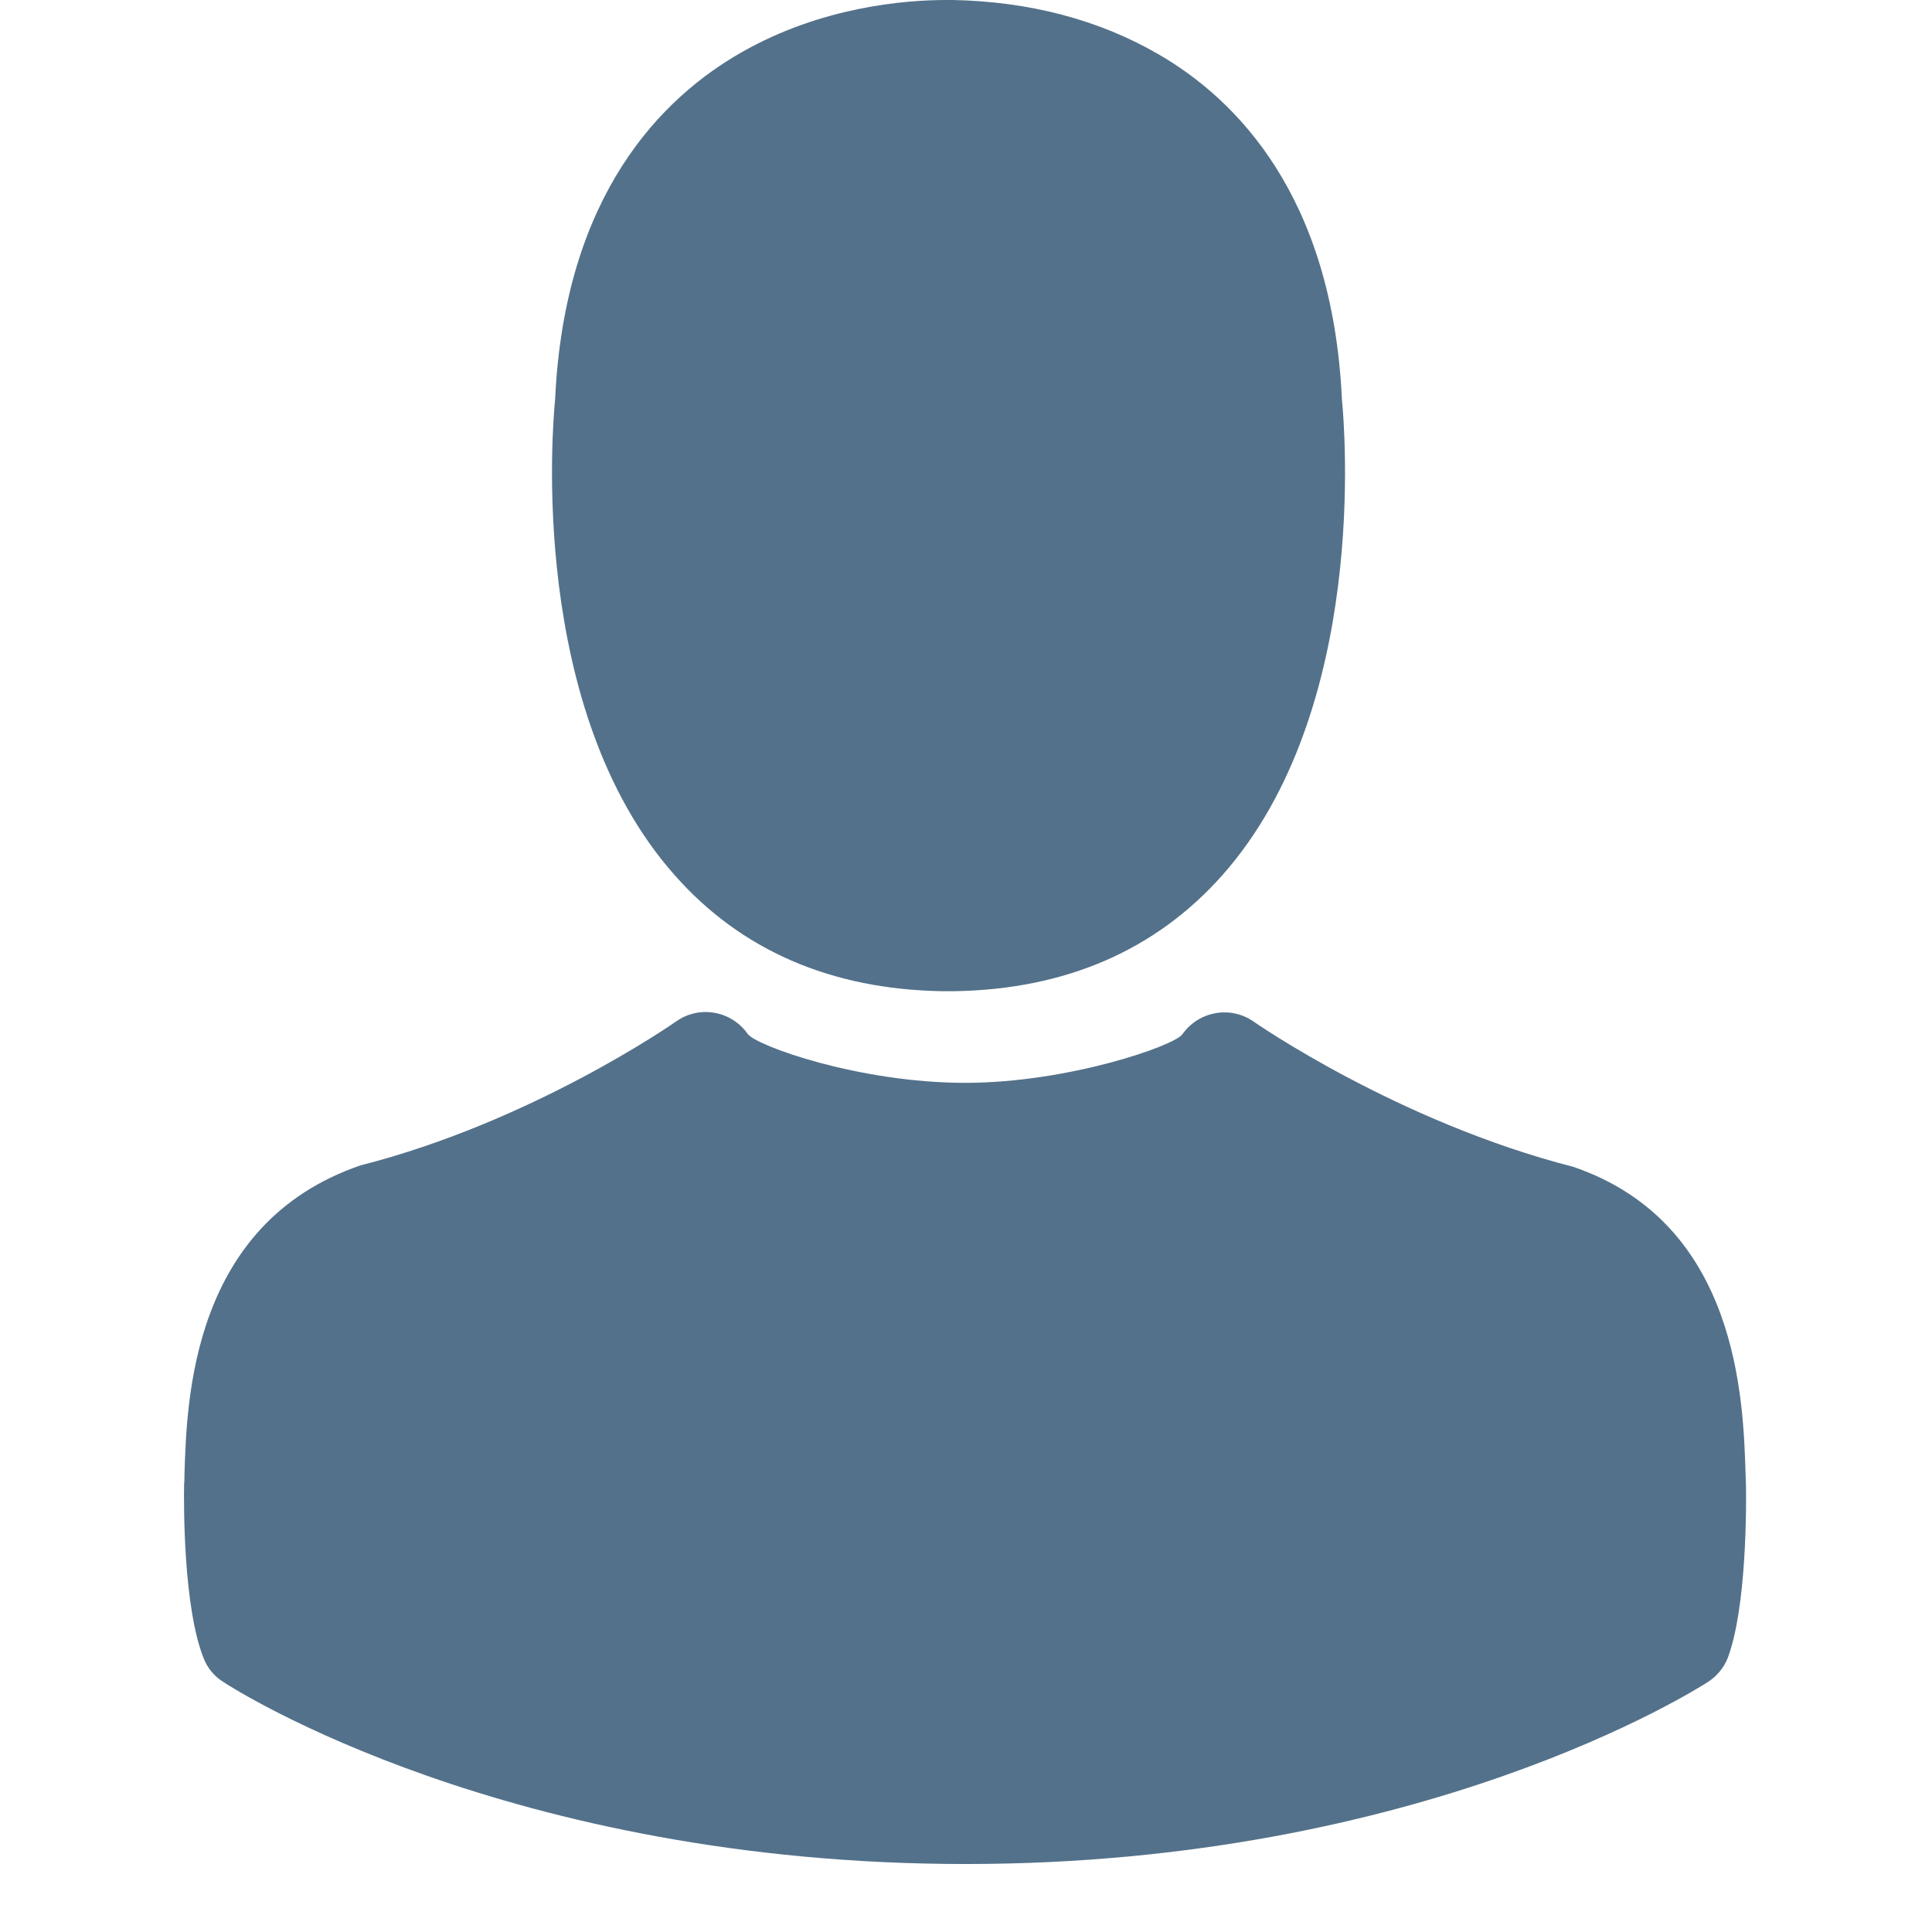<?xml version="1.0" encoding="UTF-8"?>
<svg width="40px" height="40px" viewBox="0 0 17 21" version="1.1" xmlns="http://www.w3.org/2000/svg" xmlns:xlink="http://www.w3.org/1999/xlink">
    <!-- Generator: Sketch 43.2 (39069) - http://www.bohemiancoding.com/sketch -->
    <title>icon-users-active</title>
    <desc>Created with Sketch.</desc>
    <defs></defs>
    <g id="Page-1" stroke="none" stroke-width="1" fill="none" fill-rule="evenodd">
        <g id="web-icons" transform="translate(-282, -168)" fill-rule="nonzero" fill="#53718A">
            <path d="M290.242,178.774 C289.031,178.754 288.051,178.327 287.332,177.511 C285.74,175.714 286.005,172.634 286.034,172.34 C286.137,170.116 287.195,169.06 288.063,168.567 C288.927,168.075 289.829,168 290.287,168 L290.312,168 L290.329,168 L290.358,168 C291.193,168.017 291.941,168.215 292.582,168.584 C293.441,169.077 294.483,170.133 294.586,172.34 C294.615,172.634 294.88,175.714 293.288,177.511 C292.565,178.327 291.585,178.754 290.374,178.774 L290.333,178.774 L290.308,178.774 L290.242,178.774 Z M298.978,184.149 C298.982,184.365 298.986,185.47 298.78,186.021 C298.738,186.129 298.66,186.22 298.565,186.282 C298.441,186.36 295.469,188.261 290.496,188.261 C285.523,188.261 282.551,186.365 282.427,186.282 C282.328,186.22 282.253,186.129 282.212,186.021 C281.993,185.466 281.997,184.36 282.001,184.133 C282.005,184.1 282.005,184.066 282.005,184.029 C282.03,183.213 282.084,181.296 283.919,180.667 C285.792,180.191 287.334,179.114 287.35,179.102 C287.602,178.924 287.949,178.986 288.127,179.238 C288.218,179.367 289.34,179.771 290.496,179.77 C291.613,179.769 292.765,179.367 292.852,179.242 C293.03,178.99 293.377,178.928 293.629,179.106 C293.646,179.118 295.196,180.195 297.101,180.683 C298.895,181.296 298.949,183.213 298.974,184.033 C298.974,184.071 298.978,184.104 298.978,184.149 Z" id="icon-users-active"></path>
        </g>
    </g>
</svg>